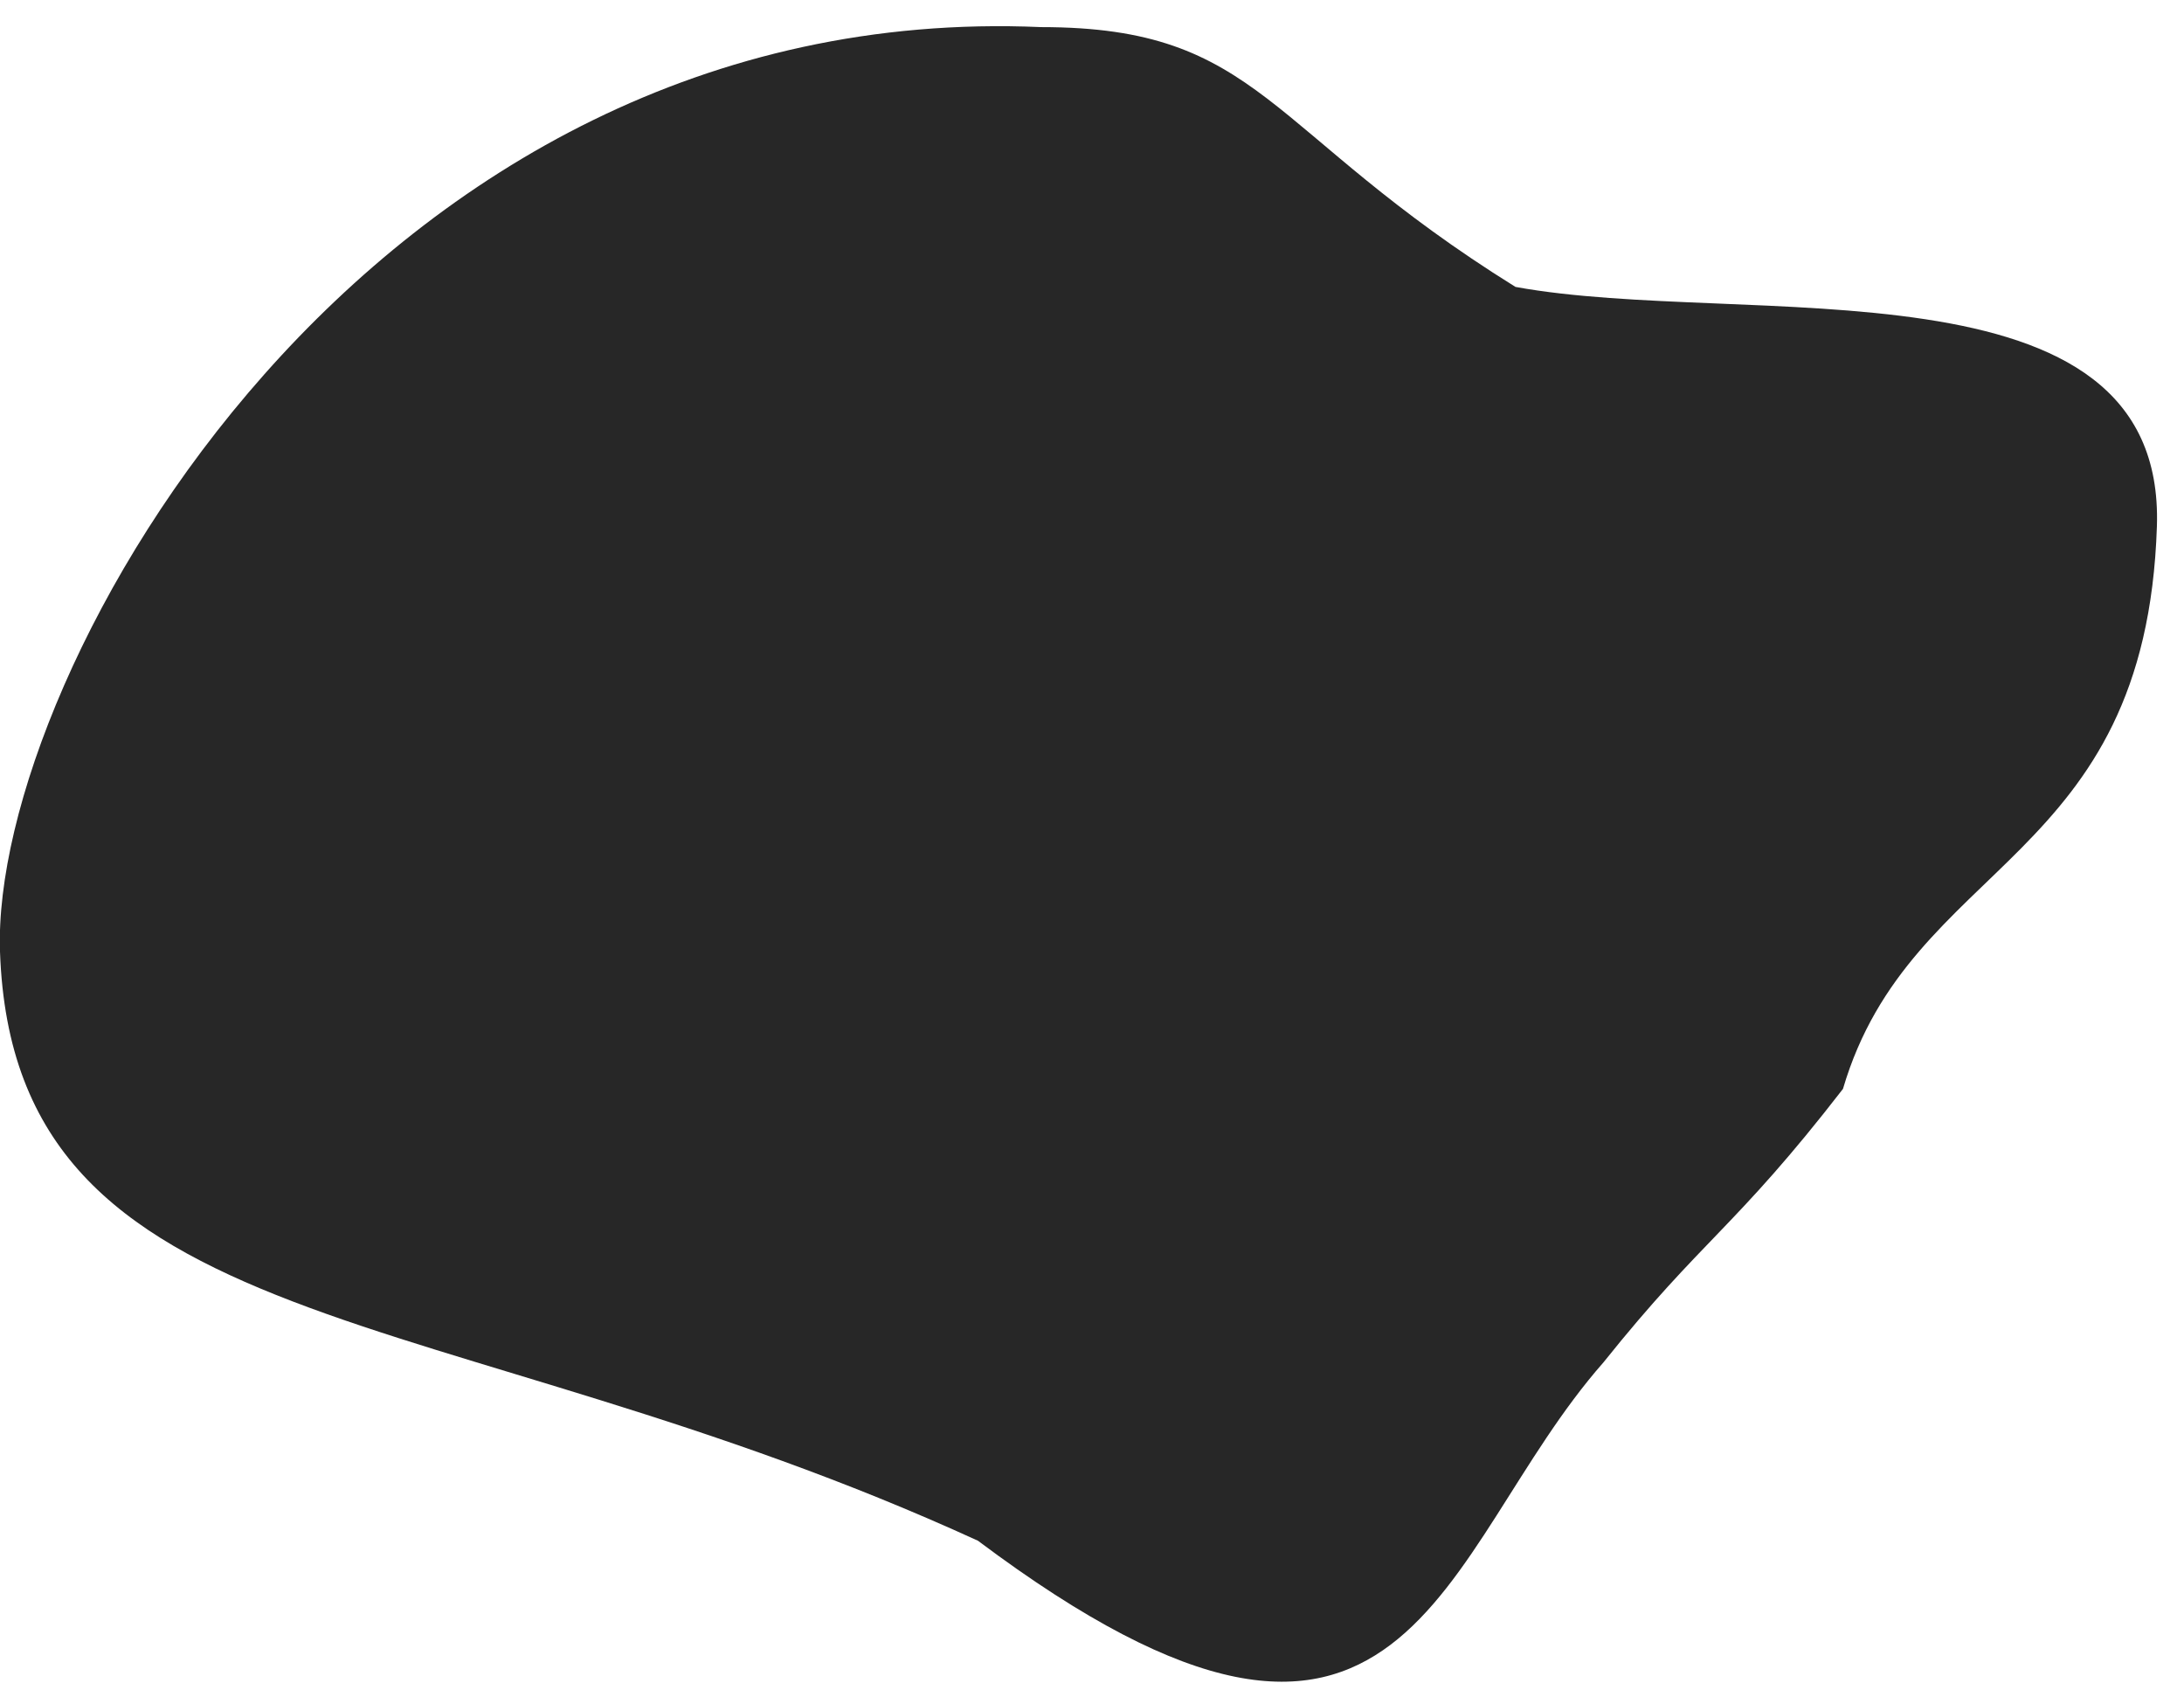 <?xml version="1.0" encoding="utf-8"?>
<!-- Generator: Adobe Illustrator 27.9.0, SVG Export Plug-In . SVG Version: 6.00 Build 0)  -->
<svg version="1.1" id="Layer_1" xmlns="http://www.w3.org/2000/svg" xmlns:xlink="http://www.w3.org/1999/xlink" x="0px" y="0px"
	 viewBox="0 0 967 748" style="enable-background:new 0 0 967 748;" xml:space="preserve">
<style type="text/css">
	.st0{fill:#272727;}
</style>
<path class="st0" d="M0,421.19C-4.24,298.07,163-1,461,12c97.74,0,99,46,210,115c101.56,18.57,287.97-15.7,284,106
	c-4.89,149.92-109,147-139,249c-48,62-62,66-106,121c-74,84-85,223-277,79C195,573,6,595.39,0,421.19z"/>
</svg>
